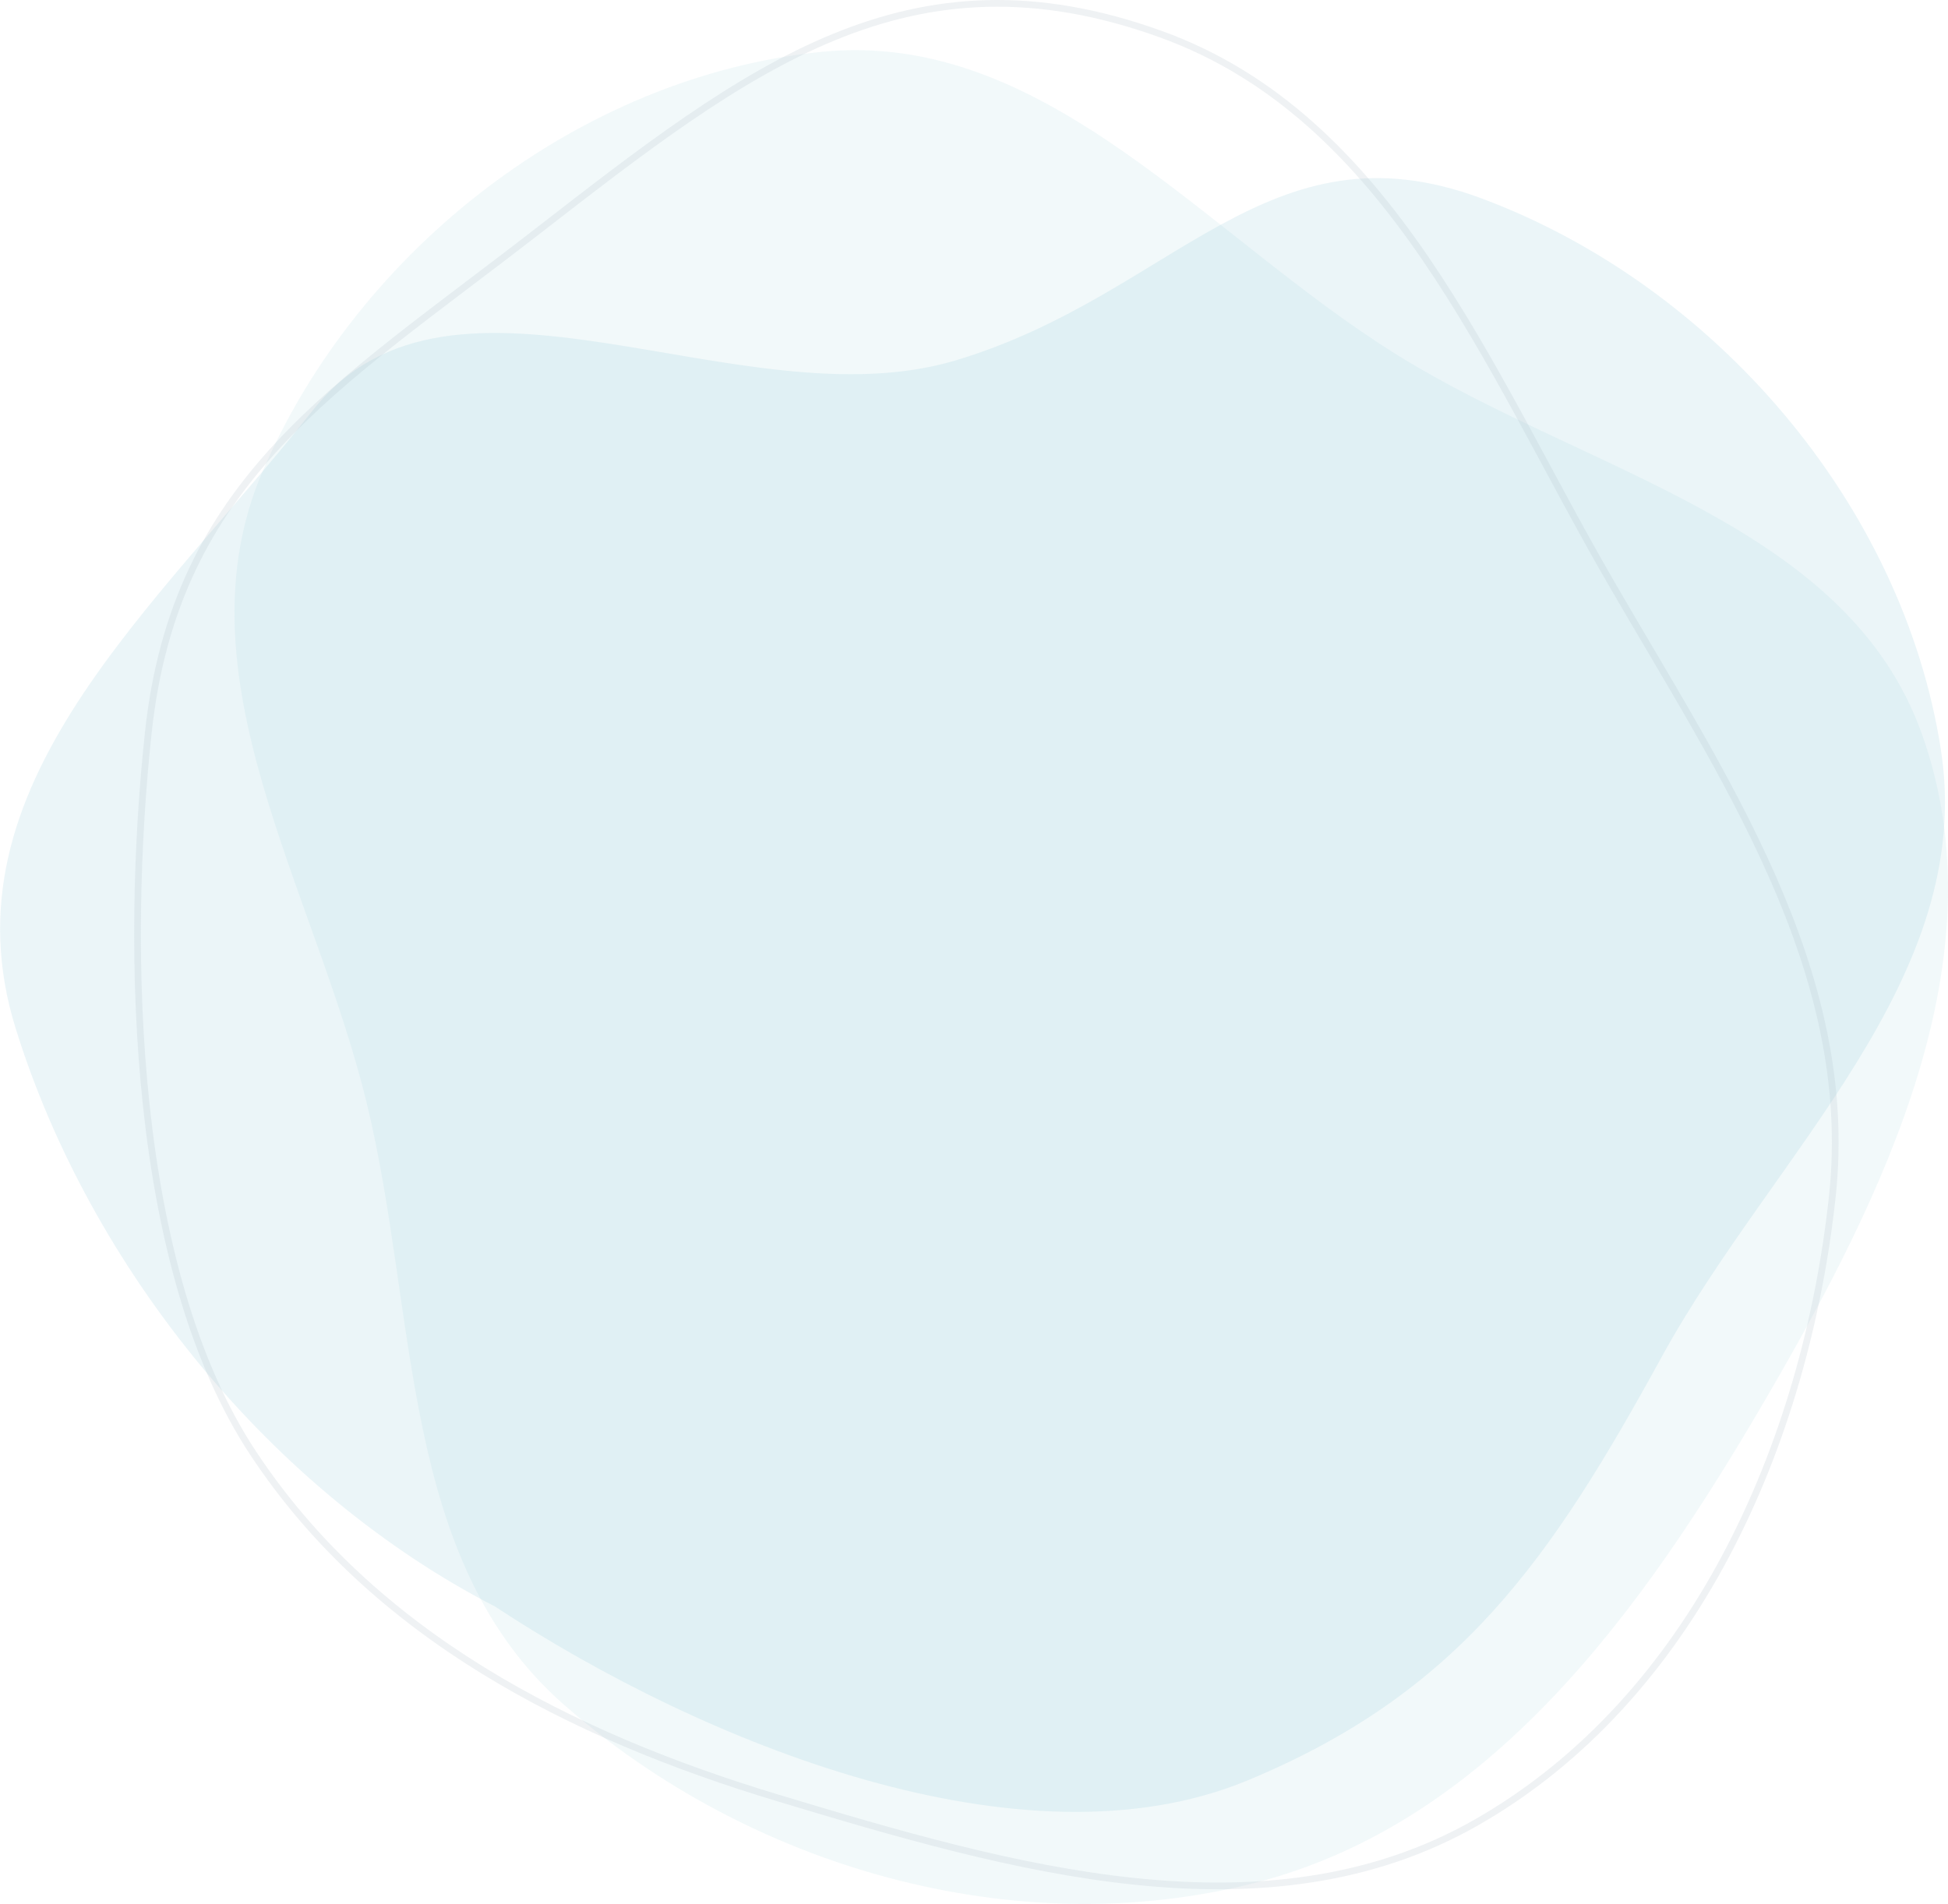 <svg id="Layer_1" data-name="Layer 1" xmlns="http://www.w3.org/2000/svg" viewBox="0 0 869.42 849.91"><defs><style>.cls-1,.cls-2{fill:#7abed1;fill-rule:evenodd;}.cls-1{opacity:0.1;}.cls-1,.cls-3{isolation:isolate;}.cls-2{fill-opacity:0.15;}.cls-3{fill:none;stroke:#b3becb;stroke-width:3px;opacity:0.2;}</style></defs><path class="cls-1" d="M559.8,840.58c-106.9,27.23-225.37-6.86-308.22-79.7C178,696.21,186.82,587.44,163.65,492.29,140.19,396,78.06,300.93,117.41,209.93c42.83-99,141.79-175.86,249.13-186.77C466.69,13,538.08,105.38,623.61,158.47c85.18,52.87,200.92,75.15,234.33,169.67,35.13,99.38-16.7,205-69.71,296.07C733.4,718.45,665.46,813.67,559.8,840.58Z"/><path class="cls-2" d="M7,459.11c-33.73-108.35,62.56-187,132.65-276,62.23-79,190.74,6.59,287-22.27C524,131.64,565.84,53,661.22,88.56c103.8,38.72,187.93,136.27,205,245.94,15.91,102.32-74.87,180.55-124.58,271.22-49.5,90.3-90,149.78-185,189.12-99.89,41.36-242.49-16.29-335.72-77.69C121.36,665.85,40.3,566.2,7,459.11Z"/><path class="cls-3" d="M817.81,533.93C805.93,644.71,755.75,758.24,659,813.5c-93.83,53.6-208.2,20.37-311.66-10.85-93-28-180.72-72.86-234.3-153.88-54.25-82-57.37-224-46.85-321.76,12.14-112.86,83.7-153.95,173.39-223.53,94.56-73.36,165.95-128.9,278.51-88.23C621,52.43,663.74,164.43,718.46,259.12,769.13,346.8,828.61,433.25,817.81,533.93Z"/></svg>